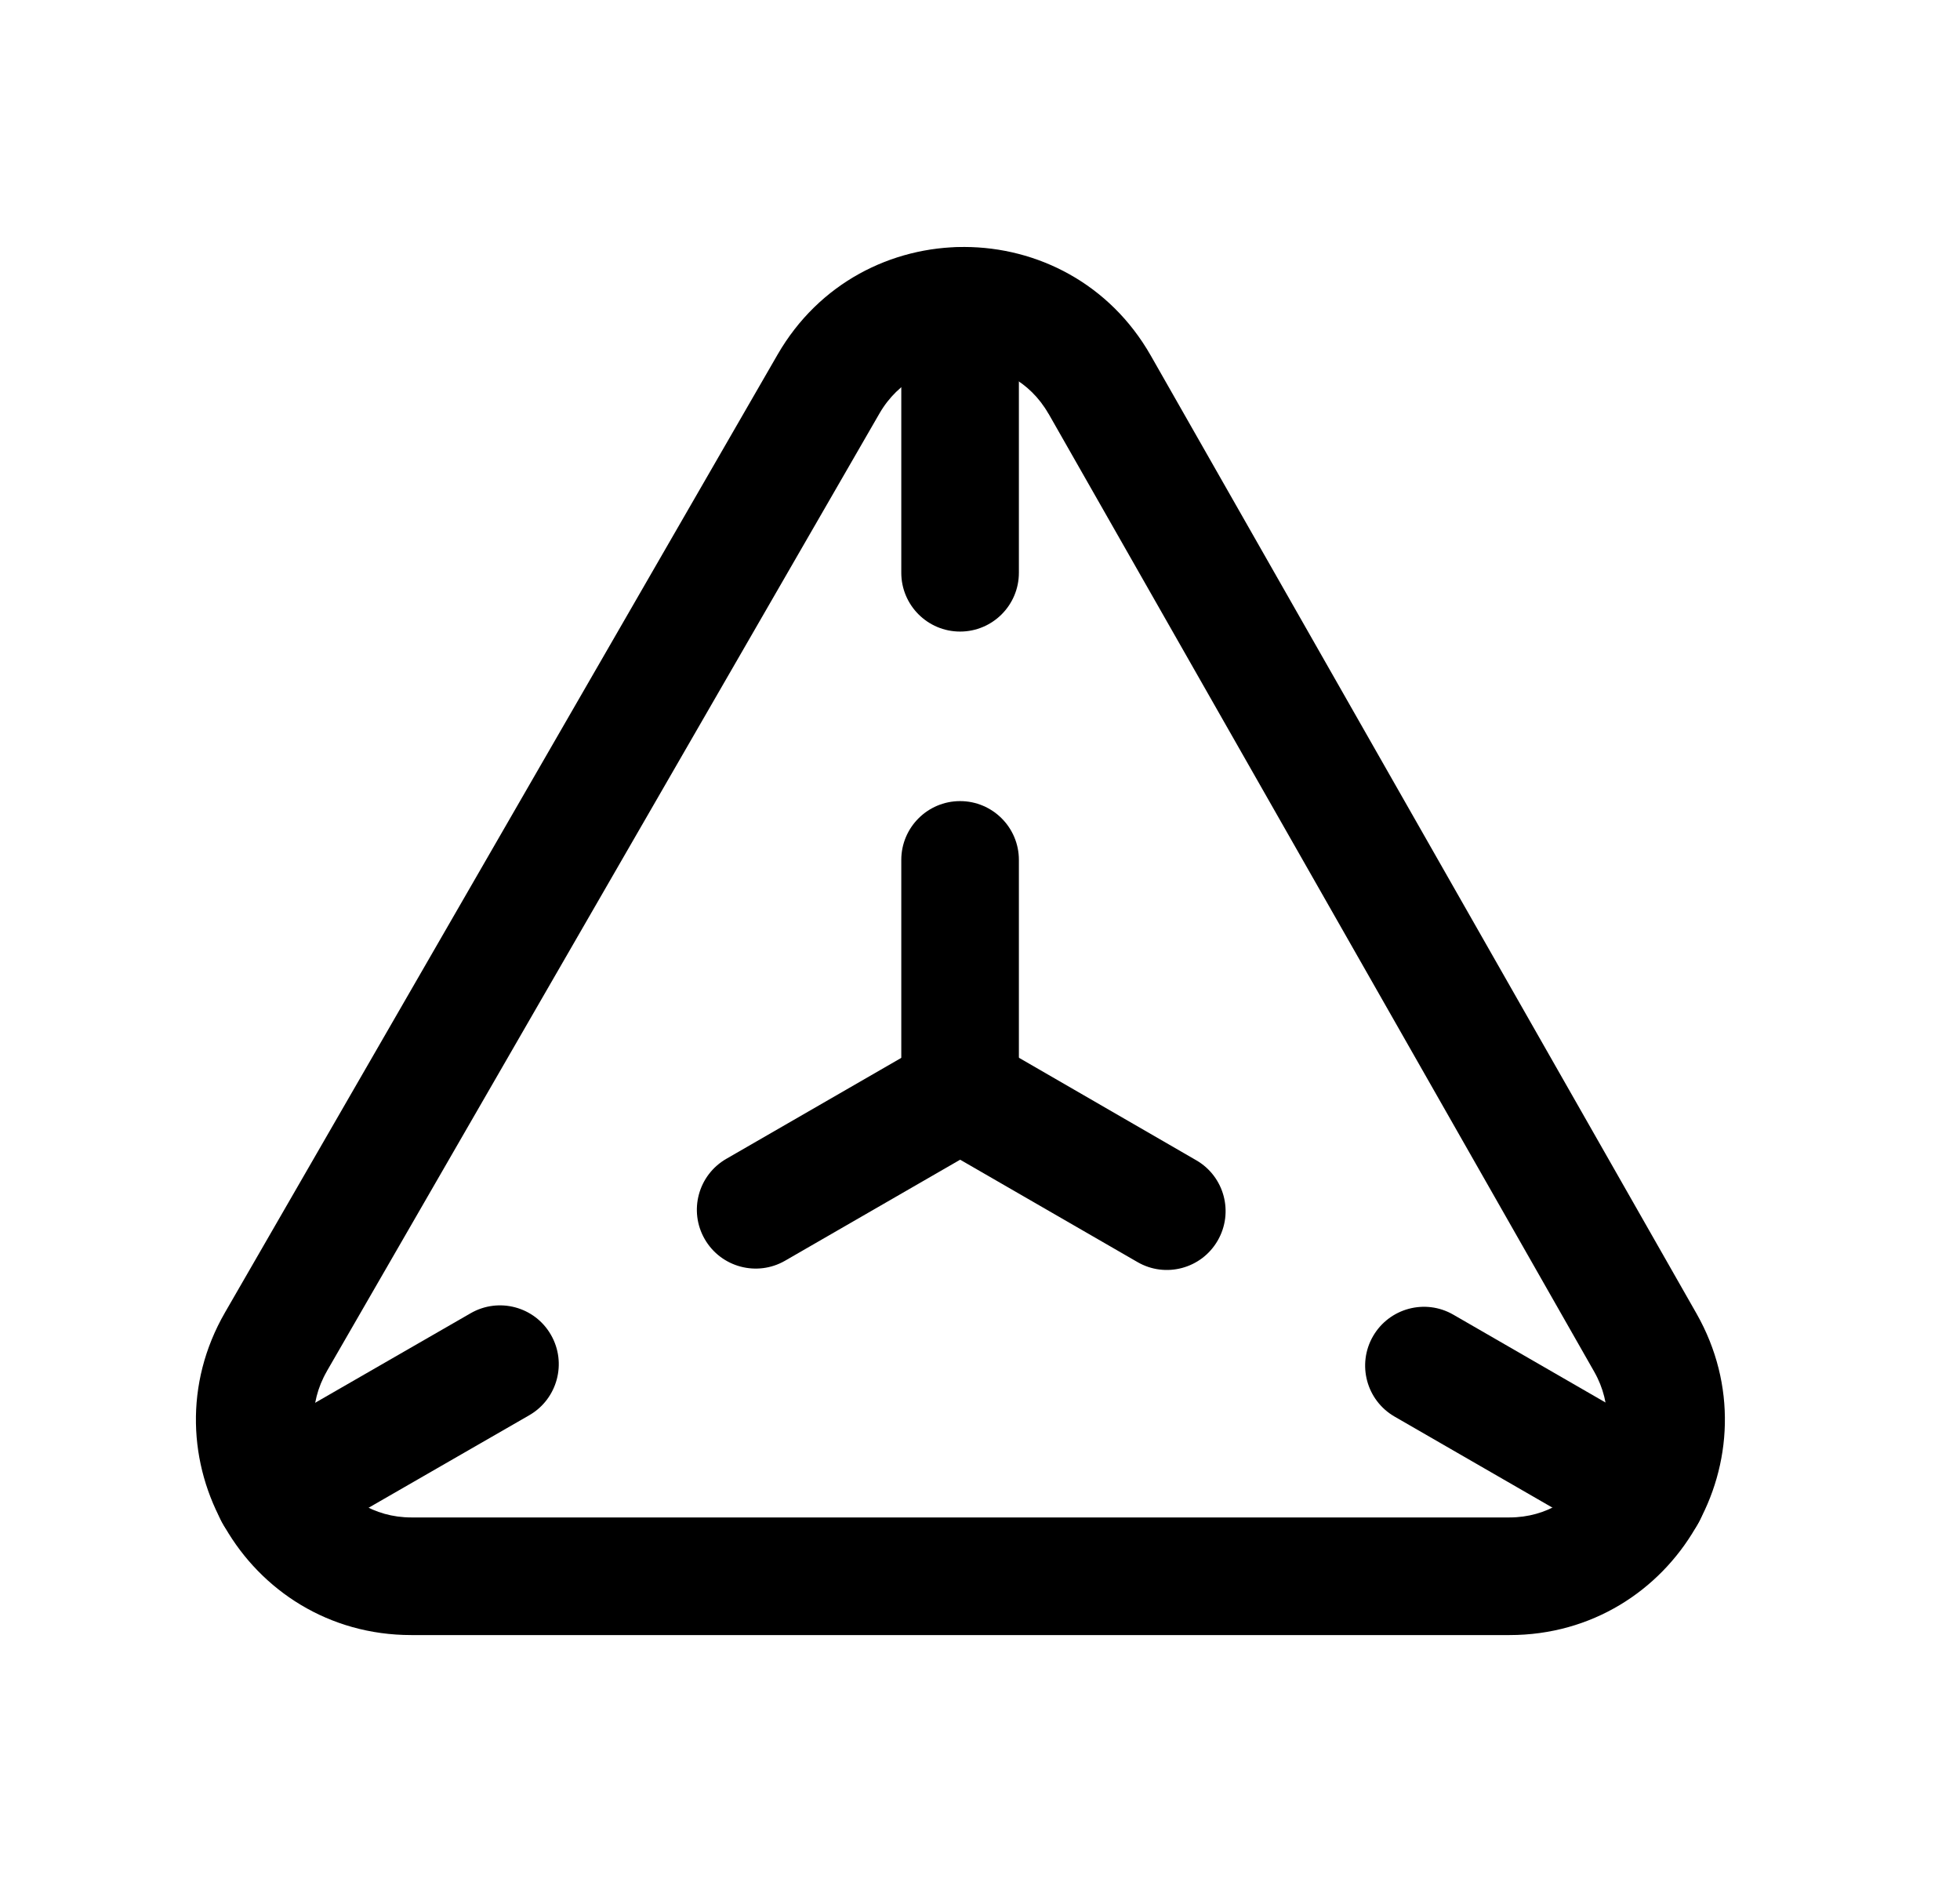 <svg width="25" height="24" viewBox="0 0 25 24" fill="none" xmlns="http://www.w3.org/2000/svg">
<path fill-rule="evenodd" clip-rule="evenodd" d="M9.918 4.522C10.977 2.687 13.628 2.693 14.678 4.534L14.678 4.534L21.638 16.749L21.638 16.749C22.679 18.578 21.359 20.851 19.254 20.851H5.246C3.135 20.851 1.815 18.566 2.87 16.737L2.87 16.737L9.918 4.522ZM13.374 5.277C12.899 4.443 11.698 4.44 11.218 5.272L11.218 5.272L4.169 17.486C4.169 17.487 4.169 17.487 4.169 17.487C3.691 18.316 4.29 19.351 5.246 19.351H19.254C20.207 19.351 20.806 18.321 20.334 17.492L13.375 5.277C13.374 5.277 13.374 5.277 13.374 5.277Z" fill="black"/>
<path fill-rule="evenodd" clip-rule="evenodd" d="M11.873 13.273C12.105 13.139 12.391 13.139 12.623 13.273L15.258 14.796C15.617 15.003 15.739 15.461 15.532 15.82C15.325 16.179 14.866 16.302 14.508 16.094L12.247 14.789L10.014 16.077C9.655 16.284 9.196 16.161 8.989 15.802C8.782 15.443 8.905 14.985 9.264 14.778L11.873 13.273Z" fill="black"/>
<path fill-rule="evenodd" clip-rule="evenodd" d="M12.246 10.216C12.66 10.216 12.996 10.552 12.996 10.966V13.923C12.996 14.337 12.66 14.673 12.246 14.673C11.832 14.673 11.496 14.337 11.496 13.923V10.966C11.496 10.552 11.832 10.216 12.246 10.216Z" fill="black"/>
<path fill-rule="evenodd" clip-rule="evenodd" d="M7.027 17.022C7.234 17.381 7.11 17.84 6.752 18.047L3.867 19.708C3.508 19.914 3.049 19.791 2.842 19.432C2.636 19.073 2.759 18.614 3.118 18.408L6.003 16.747C6.362 16.54 6.821 16.663 7.027 17.022Z" fill="black"/>
<path fill-rule="evenodd" clip-rule="evenodd" d="M17.513 17.04C17.72 16.682 18.178 16.558 18.537 16.765L21.383 18.407C21.742 18.614 21.865 19.073 21.658 19.431C21.451 19.79 20.992 19.913 20.634 19.706L17.788 18.065C17.429 17.858 17.306 17.399 17.513 17.04Z" fill="black"/>
<path fill-rule="evenodd" clip-rule="evenodd" d="M12.246 3.154C12.66 3.154 12.996 3.49 12.996 3.904V7.304C12.996 7.718 12.66 8.054 12.246 8.054C11.832 8.054 11.496 7.718 11.496 7.304V3.904C11.496 3.49 11.832 3.154 12.246 3.154Z" fill="black"/>
</svg>